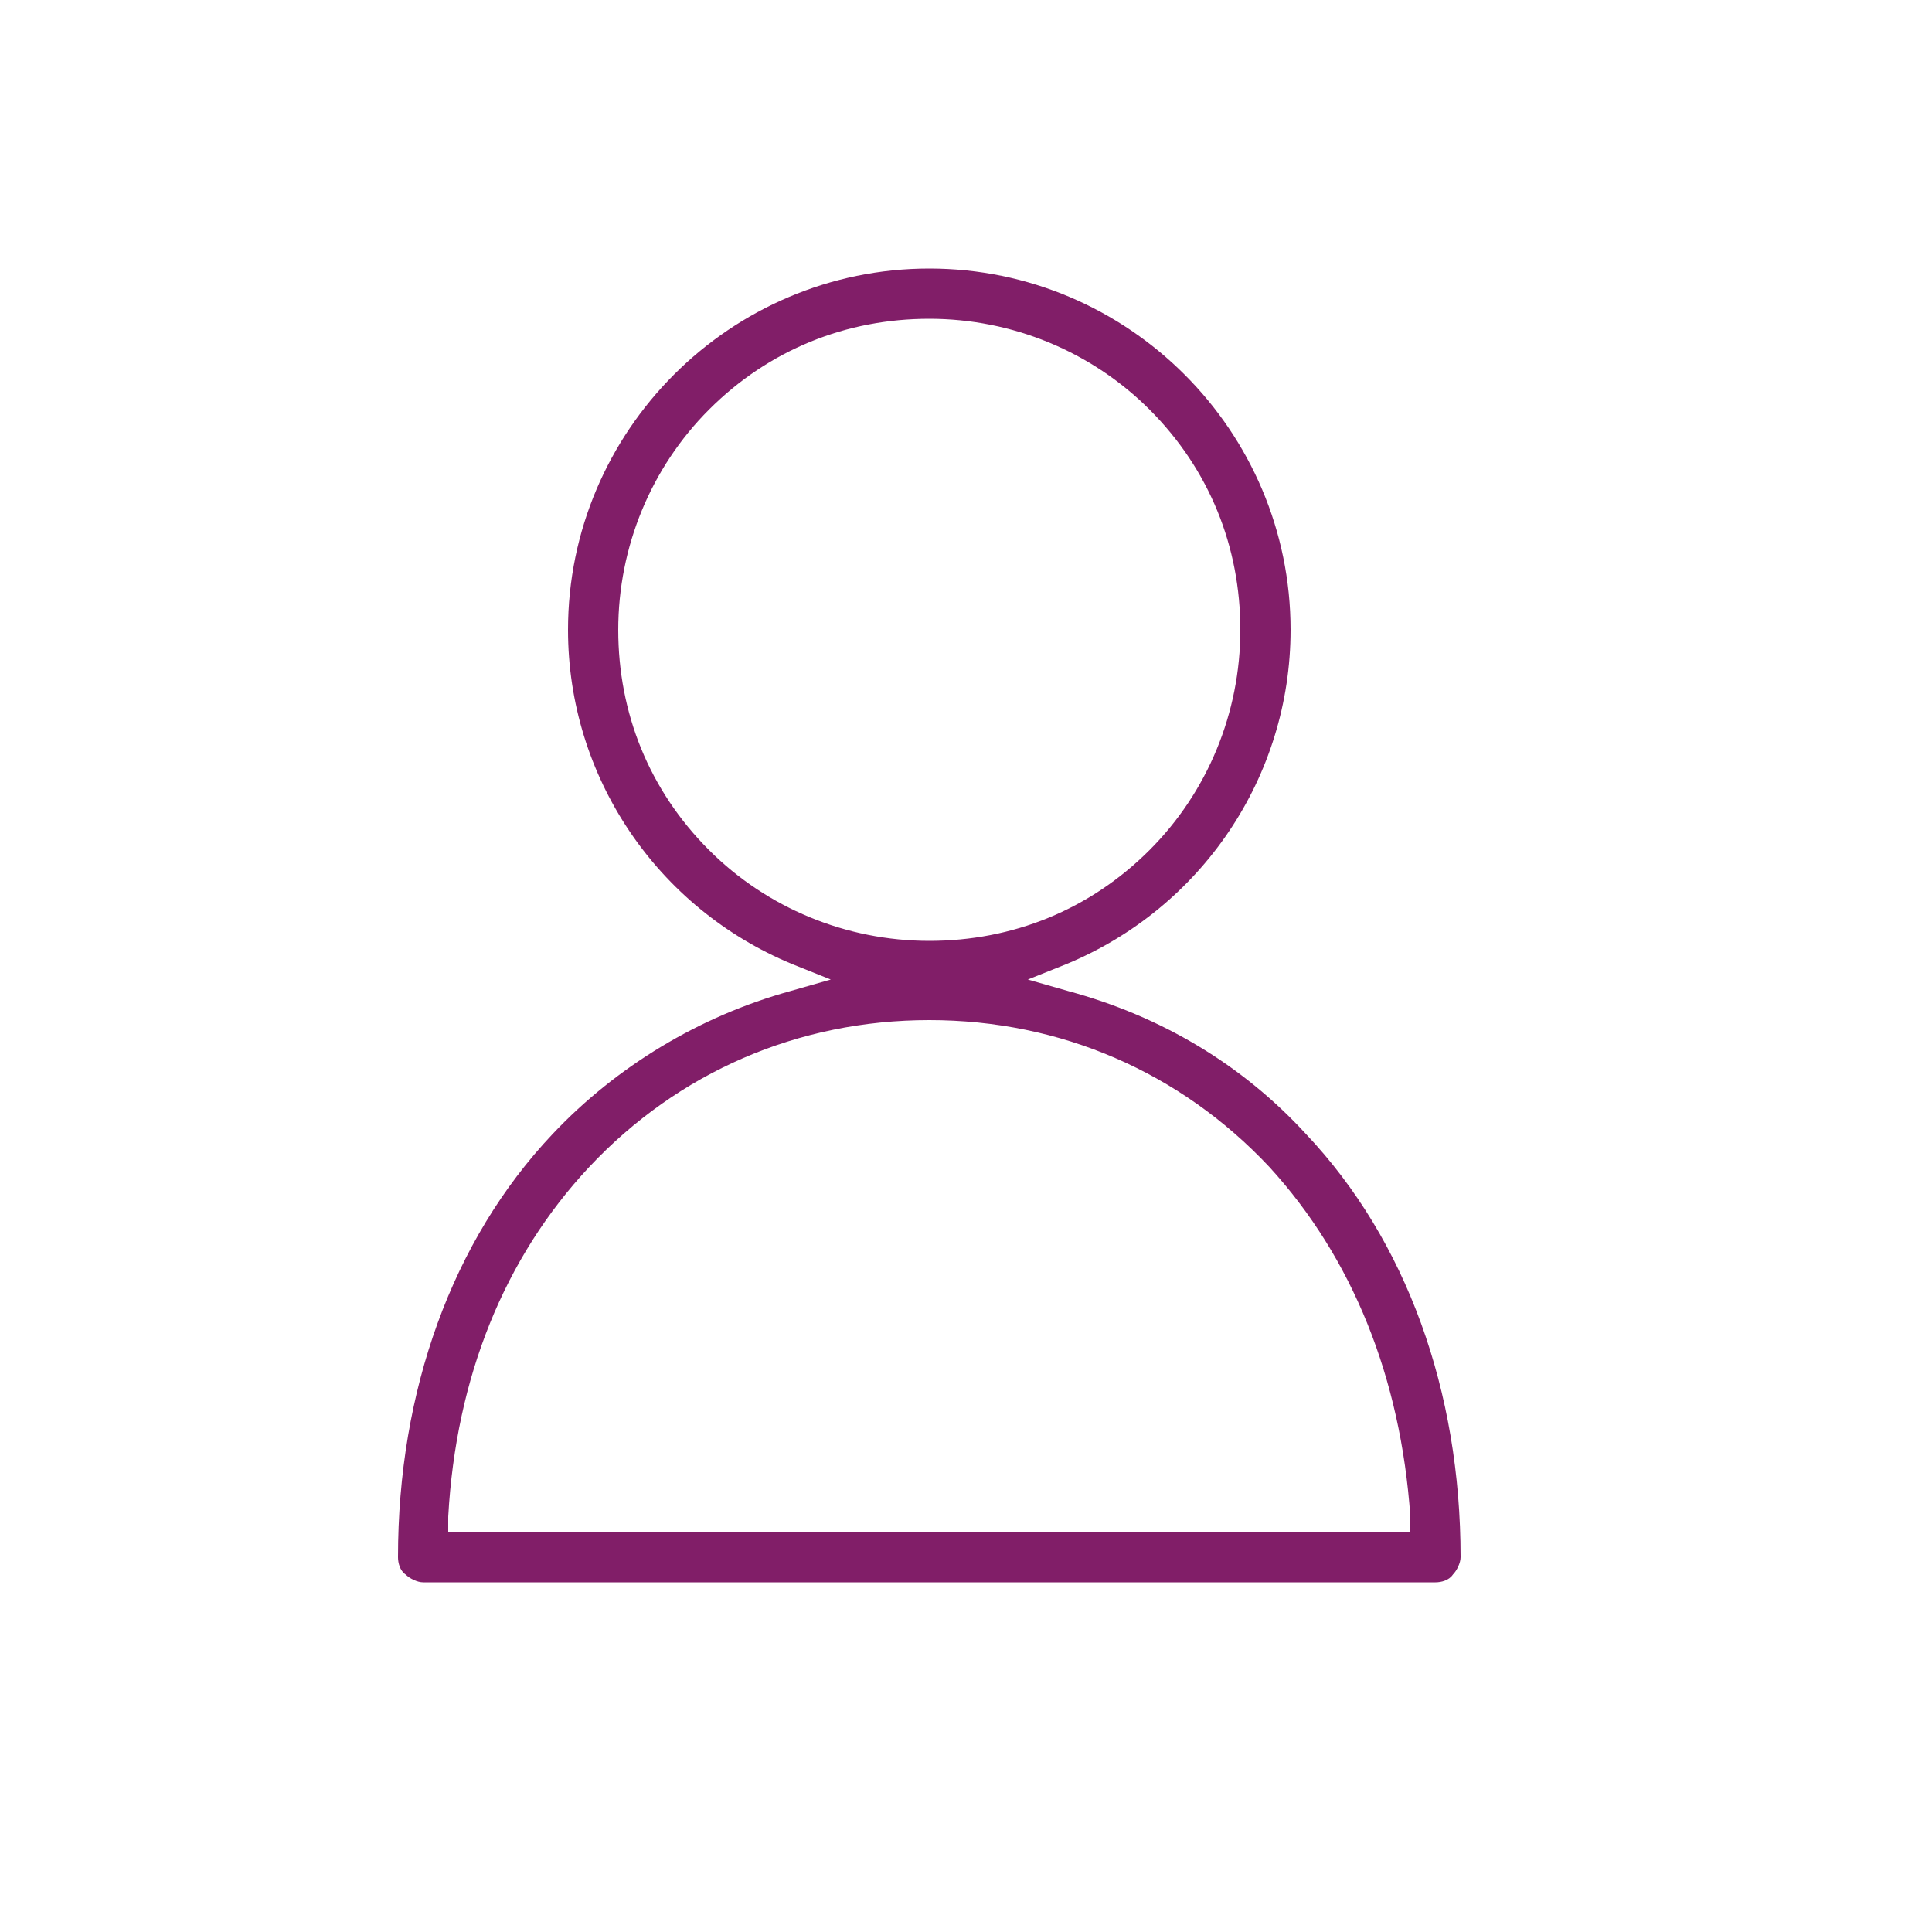 <?xml version="1.0" encoding="utf-8"?>
<!-- Generator: Adobe Illustrator 18.1.1, SVG Export Plug-In . SVG Version: 6.00 Build 0)  -->
<svg version="1.1" xmlns="http://www.w3.org/2000/svg" xmlns:xlink="http://www.w3.org/1999/xlink" x="0px" y="0px"
	 viewBox="0 0 100 100" enable-background="new 0 0 100 100" xml:space="preserve">
<g id="GUIDES">
</g>
<g id="ICONS_-_BLACK" display="none">
	<g display="inline">
		<g>
			<path d="M67.6,58.7c-3.3-3.6-7.5-6.1-12.3-7.4l-2.1-0.6l2-0.8c7-2.9,11.6-9.7,11.6-17.3c0-10.3-8.4-18.7-18.7-18.7
				c-10.3,0-18.7,8.4-18.7,18.7c0,7.6,4.6,14.4,11.6,17.3l2,0.8l-2.1,0.6c-4.7,1.3-9,3.9-12.3,7.4c-5.2,5.5-8,13.3-8,21.9
				c0,0.3,0.1,0.7,0.4,0.9c0.2,0.2,0.6,0.4,0.9,0.4h52.4c0.3,0,0.7-0.1,0.9-0.4c0.2-0.2,0.4-0.6,0.4-0.9
				C75.6,72,72.8,64.2,67.6,58.7z M36.7,44c-3.1-3.1-4.7-7.1-4.7-11.4c0-4.3,1.7-8.4,4.7-11.4c3.1-3.1,7.1-4.7,11.4-4.7
				c4.3,0,8.4,1.7,11.4,4.7c3.1,3.1,4.7,7.1,4.7,11.4c0,4.3-1.7,8.4-4.7,11.4c-3.1,3.1-7.1,4.7-11.4,4.7C43.8,48.7,39.7,47,36.7,44z
				 M23.2,79.3l0-0.8c0.4-7.2,2.9-13.4,7.3-18.1c4.6-4.9,10.8-7.6,17.6-7.6c6.8,0,13,2.7,17.6,7.6c4.3,4.7,6.8,10.9,7.3,18.1l0,0.8
				H23.2z"/>
		</g>
	</g>
</g>
<g id="ICONS_-_DARK_PURPLE" display="none">
	<g display="inline">
		<g>
			<path fill="#4F2556" d="M67.6,58.7c-3.3-3.6-7.5-6.1-12.3-7.4l-2.1-0.6l2-0.8c7-2.9,11.6-9.7,11.6-17.3
				c0-10.3-8.4-18.7-18.7-18.7c-10.3,0-18.7,8.4-18.7,18.7c0,7.6,4.6,14.4,11.6,17.3l2,0.8l-2.1,0.6c-4.7,1.3-9,3.9-12.3,7.4
				c-5.2,5.5-8,13.3-8,21.9c0,0.3,0.1,0.7,0.4,0.9c0.2,0.2,0.6,0.4,0.9,0.4h52.4c0.3,0,0.7-0.1,0.9-0.4c0.2-0.2,0.4-0.6,0.4-0.9
				C75.6,72,72.8,64.2,67.6,58.7z M36.7,44c-3.1-3.1-4.7-7.1-4.7-11.4c0-4.3,1.7-8.4,4.7-11.4c3.1-3.1,7.1-4.7,11.4-4.7
				c4.3,0,8.4,1.7,11.4,4.7c3.1,3.1,4.7,7.1,4.7,11.4c0,4.3-1.7,8.4-4.7,11.4c-3.1,3.1-7.1,4.7-11.4,4.7C43.8,48.7,39.7,47,36.7,44z
				 M23.2,79.3l0-0.8c0.4-7.2,2.9-13.4,7.3-18.1c4.6-4.9,10.8-7.6,17.6-7.6c6.8,0,13,2.7,17.6,7.6c4.3,4.7,6.8,10.9,7.3,18.1l0,0.8
				H23.2z"/>
		</g>
	</g>
</g>
<g id="ICONS_-_WARM_GREY" display="none">
	<g display="inline">
		<g>
			<path fill="#534C63" d="M67.6,58.7c-3.3-3.6-7.5-6.1-12.3-7.4l-2.1-0.6l2-0.8c7-2.9,11.6-9.7,11.6-17.3
				c0-10.3-8.4-18.7-18.7-18.7c-10.3,0-18.7,8.4-18.7,18.7c0,7.6,4.6,14.4,11.6,17.3l2,0.8l-2.1,0.6c-4.7,1.3-9,3.9-12.3,7.4
				c-5.2,5.5-8,13.3-8,21.9c0,0.3,0.1,0.7,0.4,0.9c0.2,0.2,0.6,0.4,0.9,0.4h52.4c0.3,0,0.7-0.1,0.9-0.4c0.2-0.2,0.4-0.6,0.4-0.9
				C75.6,72,72.8,64.2,67.6,58.7z M36.7,44c-3.1-3.1-4.7-7.1-4.7-11.4c0-4.3,1.7-8.4,4.7-11.4c3.1-3.1,7.1-4.7,11.4-4.7
				c4.3,0,8.4,1.7,11.4,4.7c3.1,3.1,4.7,7.1,4.7,11.4c0,4.3-1.7,8.4-4.7,11.4c-3.1,3.1-7.1,4.7-11.4,4.7C43.8,48.7,39.7,47,36.7,44z
				 M23.2,79.3l0-0.8c0.4-7.2,2.9-13.4,7.3-18.1c4.6-4.9,10.8-7.6,17.6-7.6c6.8,0,13,2.7,17.6,7.6c4.3,4.7,6.8,10.9,7.3,18.1l0,0.8
				H23.2z"/>
		</g>
	</g>
</g>
<g id="ICONS_-_SKRILL_TEAL" display="none">
	<g display="inline">
		<g>
			<path fill="#41AEB5" d="M67.6,58.7c-3.3-3.6-7.5-6.1-12.3-7.4l-2.1-0.6l2-0.8c7-2.9,11.6-9.7,11.6-17.3
				c0-10.3-8.4-18.7-18.7-18.7c-10.3,0-18.7,8.4-18.7,18.7c0,7.6,4.6,14.4,11.6,17.3l2,0.8l-2.1,0.6c-4.7,1.3-9,3.9-12.3,7.4
				c-5.2,5.5-8,13.3-8,21.9c0,0.3,0.1,0.7,0.4,0.9c0.2,0.2,0.6,0.4,0.9,0.4h52.4c0.3,0,0.7-0.1,0.9-0.4c0.2-0.2,0.4-0.6,0.4-0.9
				C75.6,72,72.8,64.2,67.6,58.7z M36.7,44c-3.1-3.1-4.7-7.1-4.7-11.4c0-4.3,1.7-8.4,4.7-11.4c3.1-3.1,7.1-4.7,11.4-4.7
				c4.3,0,8.4,1.7,11.4,4.7c3.1,3.1,4.7,7.1,4.7,11.4c0,4.3-1.7,8.4-4.7,11.4c-3.1,3.1-7.1,4.7-11.4,4.7C43.8,48.7,39.7,47,36.7,44z
				 M23.2,79.3l0-0.8c0.4-7.2,2.9-13.4,7.3-18.1c4.6-4.9,10.8-7.6,17.6-7.6c6.8,0,13,2.7,17.6,7.6c4.3,4.7,6.8,10.9,7.3,18.1l0,0.8
				H23.2z"/>
		</g>
	</g>
</g>
<g id="ICONS_-_SKRILL_PURPLE">
	<g>
		<g>
			<path fill="#811E68" d="M67.6,58.7c-3.3-3.6-7.5-6.1-12.3-7.4l-2.1-0.6l2-0.8c7-2.9,11.6-9.7,11.6-17.3
				c0-10.3-8.4-18.7-18.7-18.7c-10.3,0-18.7,8.4-18.7,18.7c0,7.6,4.6,14.4,11.6,17.3l2,0.8l-2.1,0.6c-4.7,1.3-9,3.9-12.3,7.4
				c-5.2,5.5-8,13.3-8,21.9c0,0.3,0.1,0.7,0.4,0.9c0.2,0.2,0.6,0.4,0.9,0.4h52.4c0.3,0,0.7-0.1,0.9-0.4c0.2-0.2,0.4-0.6,0.4-0.9
				C75.6,72,72.8,64.2,67.6,58.7z M36.7,44c-3.1-3.1-4.7-7.1-4.7-11.4c0-4.3,1.7-8.4,4.7-11.4c3.1-3.1,7.1-4.7,11.4-4.7
				c4.3,0,8.4,1.7,11.4,4.7c3.1,3.1,4.7,7.1,4.7,11.4c0,4.3-1.7,8.4-4.7,11.4c-3.1,3.1-7.1,4.7-11.4,4.7C43.8,48.7,39.7,47,36.7,44z
				 M23.2,79.3l0-0.8c0.4-7.2,2.9-13.4,7.3-18.1c4.6-4.9,10.8-7.6,17.6-7.6c6.8,0,13,2.7,17.6,7.6c4.3,4.7,6.8,10.9,7.3,18.1l0,0.8
				H23.2z"/>
		</g>
	</g>
</g>
<g id="ICONS_-_WHITE" display="none">
	<g display="inline">
		<g>
			<path fill="#FFFFFF" d="M67.6,58.7c-3.3-3.6-7.5-6.1-12.3-7.4l-2.1-0.6l2-0.8c7-2.9,11.6-9.7,11.6-17.3
				c0-10.3-8.4-18.7-18.7-18.7c-10.3,0-18.7,8.4-18.7,18.7c0,7.6,4.6,14.4,11.6,17.3l2,0.8l-2.1,0.6c-4.7,1.3-9,3.9-12.3,7.4
				c-5.2,5.5-8,13.3-8,21.9c0,0.3,0.1,0.7,0.4,0.9c0.2,0.2,0.6,0.4,0.9,0.4h52.4c0.3,0,0.7-0.1,0.9-0.4c0.2-0.2,0.4-0.6,0.4-0.9
				C75.6,72,72.8,64.2,67.6,58.7z M36.7,44c-3.1-3.1-4.7-7.1-4.7-11.4c0-4.3,1.7-8.4,4.7-11.4c3.1-3.1,7.1-4.7,11.4-4.7
				c4.3,0,8.4,1.7,11.4,4.7c3.1,3.1,4.7,7.1,4.7,11.4c0,4.3-1.7,8.4-4.7,11.4c-3.1,3.1-7.1,4.7-11.4,4.7C43.8,48.7,39.7,47,36.7,44z
				 M23.2,79.3l0-0.8c0.4-7.2,2.9-13.4,7.3-18.1c4.6-4.9,10.8-7.6,17.6-7.6c6.8,0,13,2.7,17.6,7.6c4.3,4.7,6.8,10.9,7.3,18.1l0,0.8
				H23.2z"/>
		</g>
	</g>
</g>
<g id="LABELS">
</g>
</svg>
